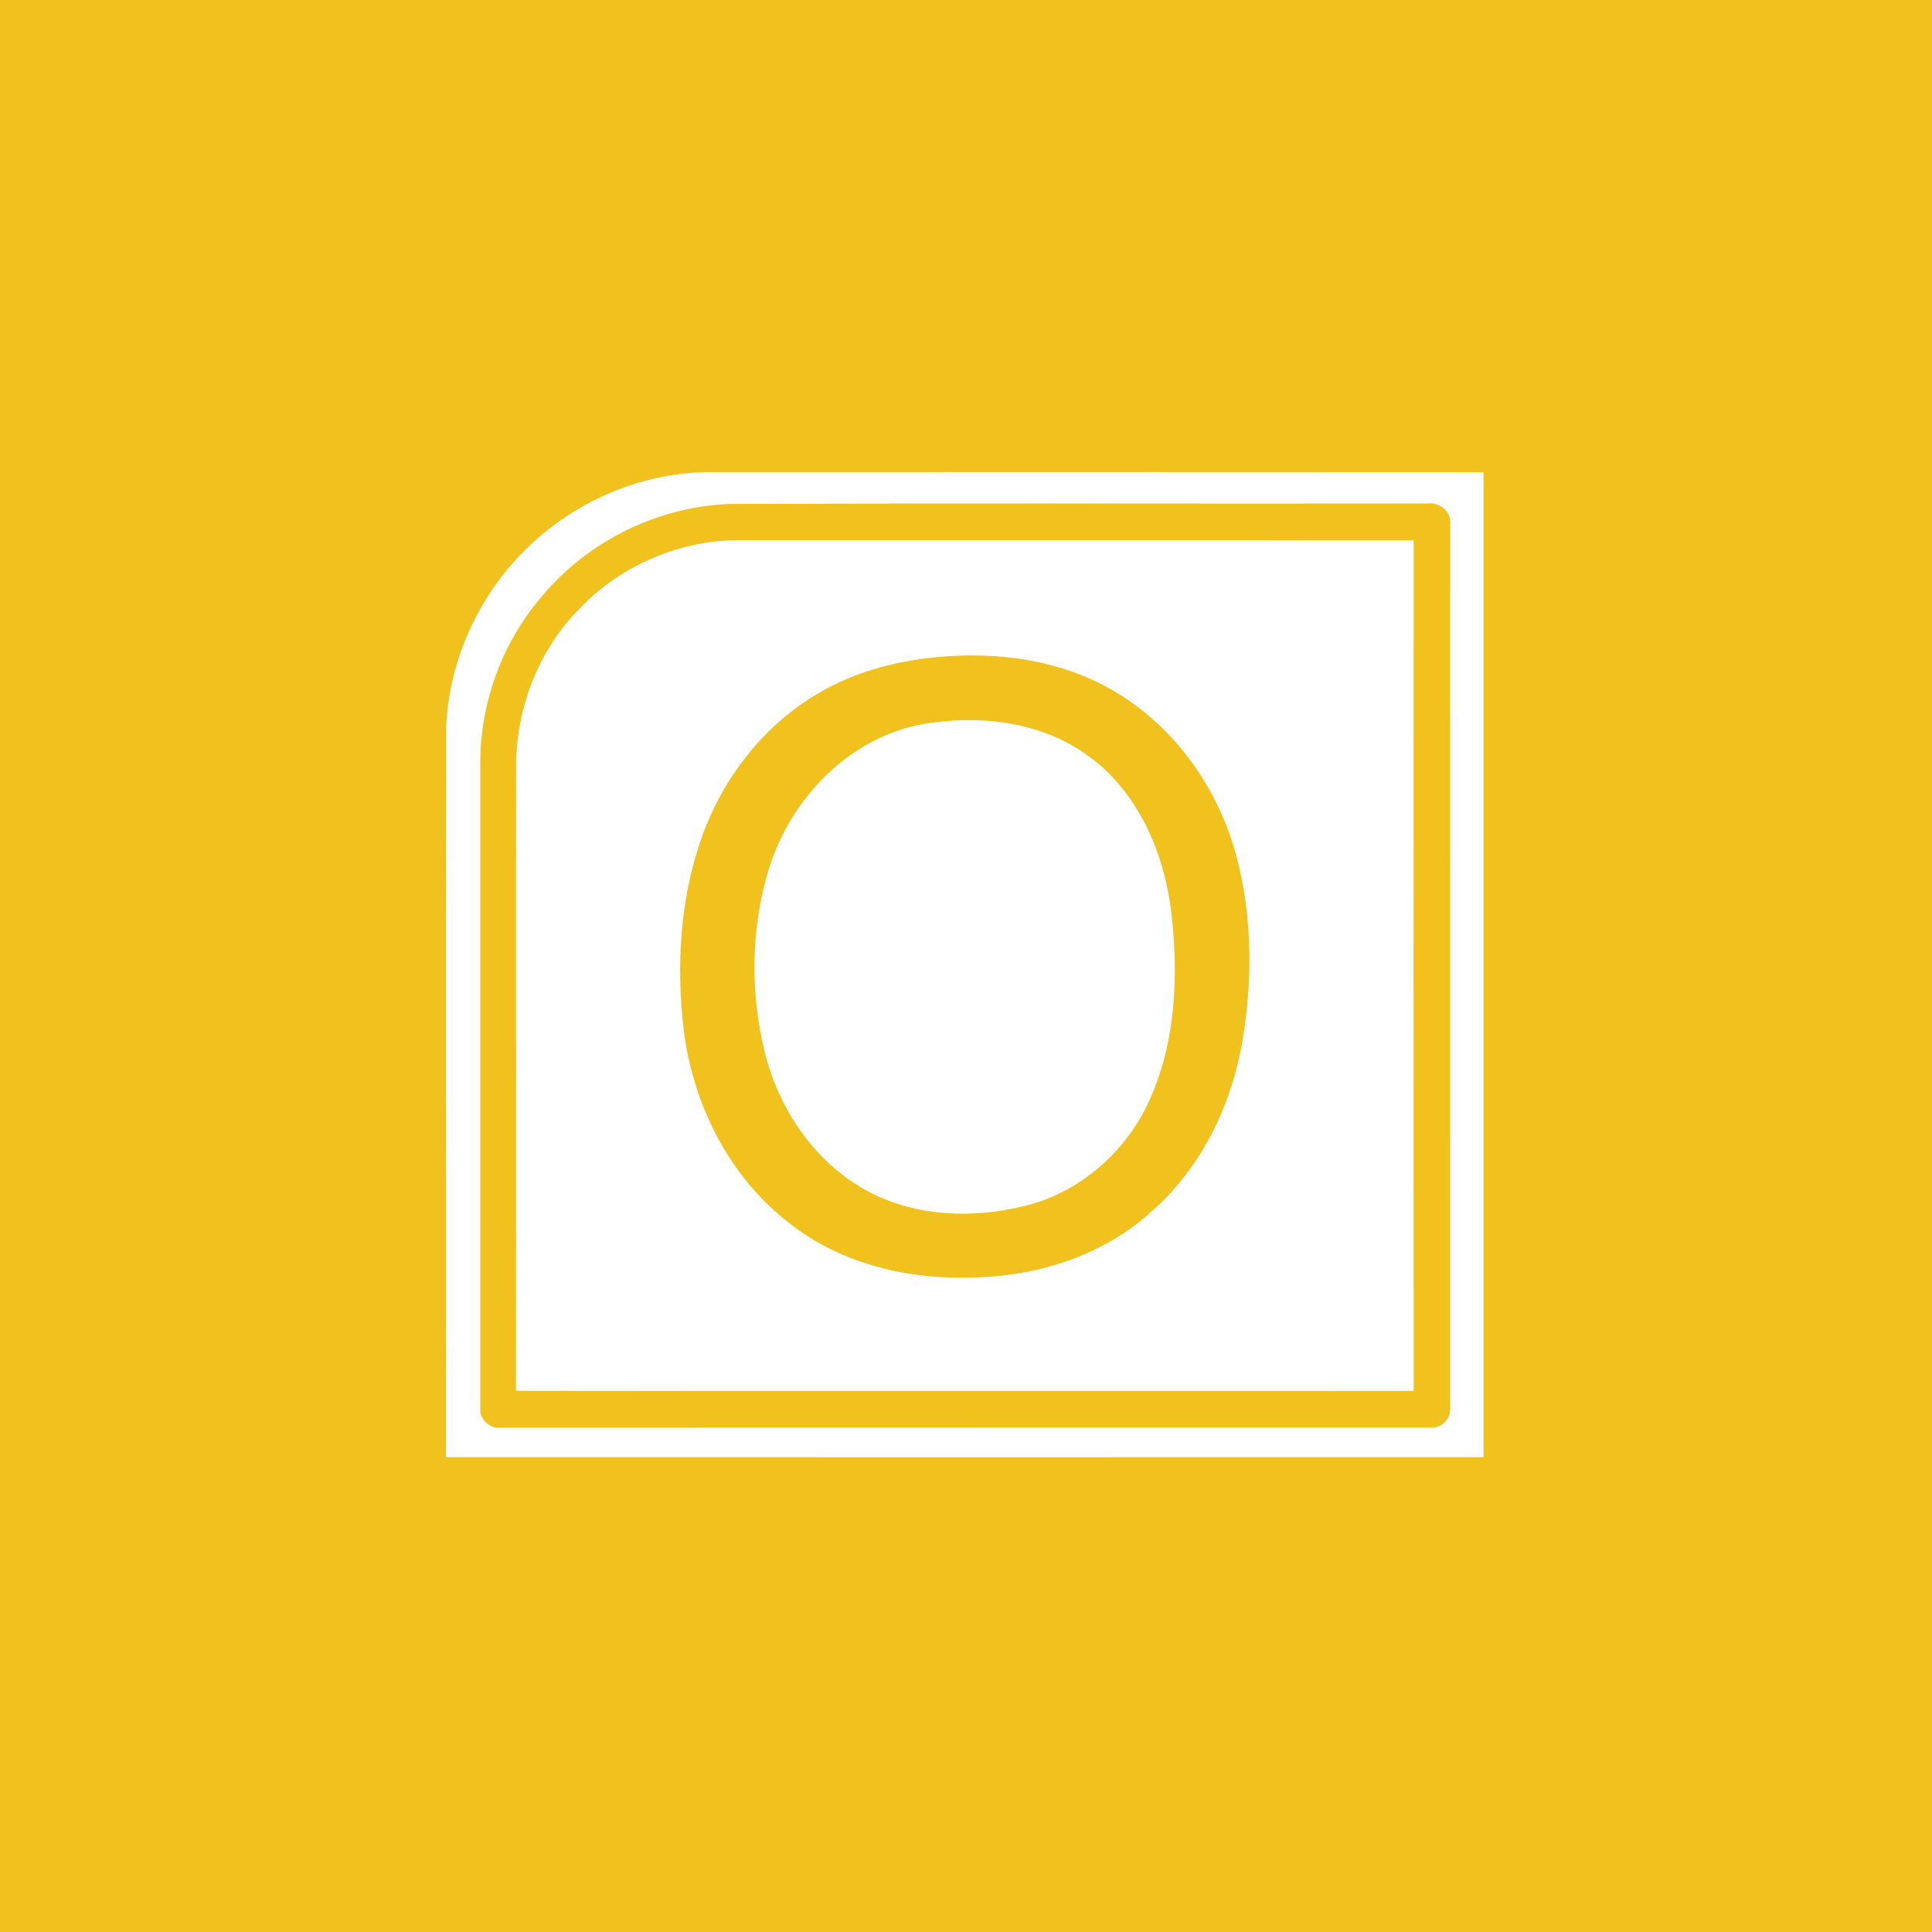 <?xml version="1.0" encoding="UTF-8" ?>
<!DOCTYPE svg PUBLIC "-//W3C//DTD SVG 1.1//EN" "http://www.w3.org/Graphics/SVG/1.1/DTD/svg11.dtd">
<svg width="512pt" height="512pt" viewBox="0 0 512 512" version="1.1" xmlns="http://www.w3.org/2000/svg">
<path fill="#f1c11e" opacity="1.00" d=" M 0.00 0.00 L 512.00 0.00 L 512.00 512.00 L 0.00 512.00 L 0.00 0.00 Z" />
<path fill="#ffffff" opacity="1.00" d=" M 139.95 144.99 C 153.16 132.20 171.50 124.65 189.96 125.12 C 257.69 125.11 325.42 125.09 393.15 125.14 C 393.15 212.15 393.15 299.16 393.15 386.17 C 301.49 386.19 209.83 386.18 118.17 386.17 C 118.23 321.78 118.11 257.38 118.23 192.99 C 118.88 174.98 126.97 157.45 139.95 144.99 Z" />
<path fill="#f1c11e" opacity="1.00" d=" M 193.34 133.56 C 254.92 133.31 316.51 133.53 378.10 133.44 C 381.37 132.90 384.75 135.52 384.30 138.99 C 384.30 217.03 384.30 295.07 384.29 373.11 C 384.54 376.01 381.94 378.62 379.04 378.32 C 297.00 378.35 214.97 378.30 132.94 378.35 C 129.90 378.81 126.90 376.12 127.28 373.02 C 127.28 316.35 127.28 259.67 127.28 203.00 C 127.05 186.12 133.41 169.26 144.73 156.74 C 156.90 142.84 174.87 134.26 193.34 133.56 Z" />
<path fill="#ffffff" opacity="1.00" d=" M 153.46 161.43 C 164.59 149.62 180.82 142.79 197.06 143.17 C 256.25 143.15 315.44 143.17 374.63 143.16 C 374.60 218.32 374.60 293.48 374.63 368.64 C 295.33 368.58 216.03 368.70 136.73 368.58 C 136.81 313.07 136.72 257.56 136.77 202.05 C 137.06 187.07 142.87 172.13 153.46 161.43 Z" />
<path fill="#f1c11e" opacity="1.00" d=" M 248.17 174.16 C 264.13 172.60 280.95 174.82 294.97 183.00 C 311.22 192.42 322.84 208.83 327.65 226.86 C 332.08 243.48 332.00 261.09 328.88 277.93 C 325.74 294.10 317.98 309.62 305.59 320.67 C 293.05 332.34 275.87 337.99 258.94 338.52 C 241.37 339.30 222.97 335.17 209.02 324.02 C 193.23 311.79 183.66 292.73 181.22 273.09 C 179.19 256.26 180.16 238.80 185.70 222.68 C 191.12 206.91 201.80 192.77 216.18 184.14 C 225.84 178.28 236.97 175.20 248.17 174.16 Z" />
<path fill="#ffffff" opacity="1.00" d=" M 244.58 191.89 C 259.32 189.37 275.58 191.11 287.99 200.03 C 301.34 209.41 308.31 225.41 310.34 241.20 C 312.32 257.84 311.76 275.39 304.91 290.93 C 299.08 304.30 287.40 315.12 273.29 319.13 C 260.11 322.75 245.51 322.76 232.88 317.12 C 217.78 310.33 207.15 295.76 202.95 279.99 C 198.82 264.00 198.85 246.75 203.57 230.88 C 209.18 211.98 224.75 195.48 244.58 191.89 Z" />
</svg>
